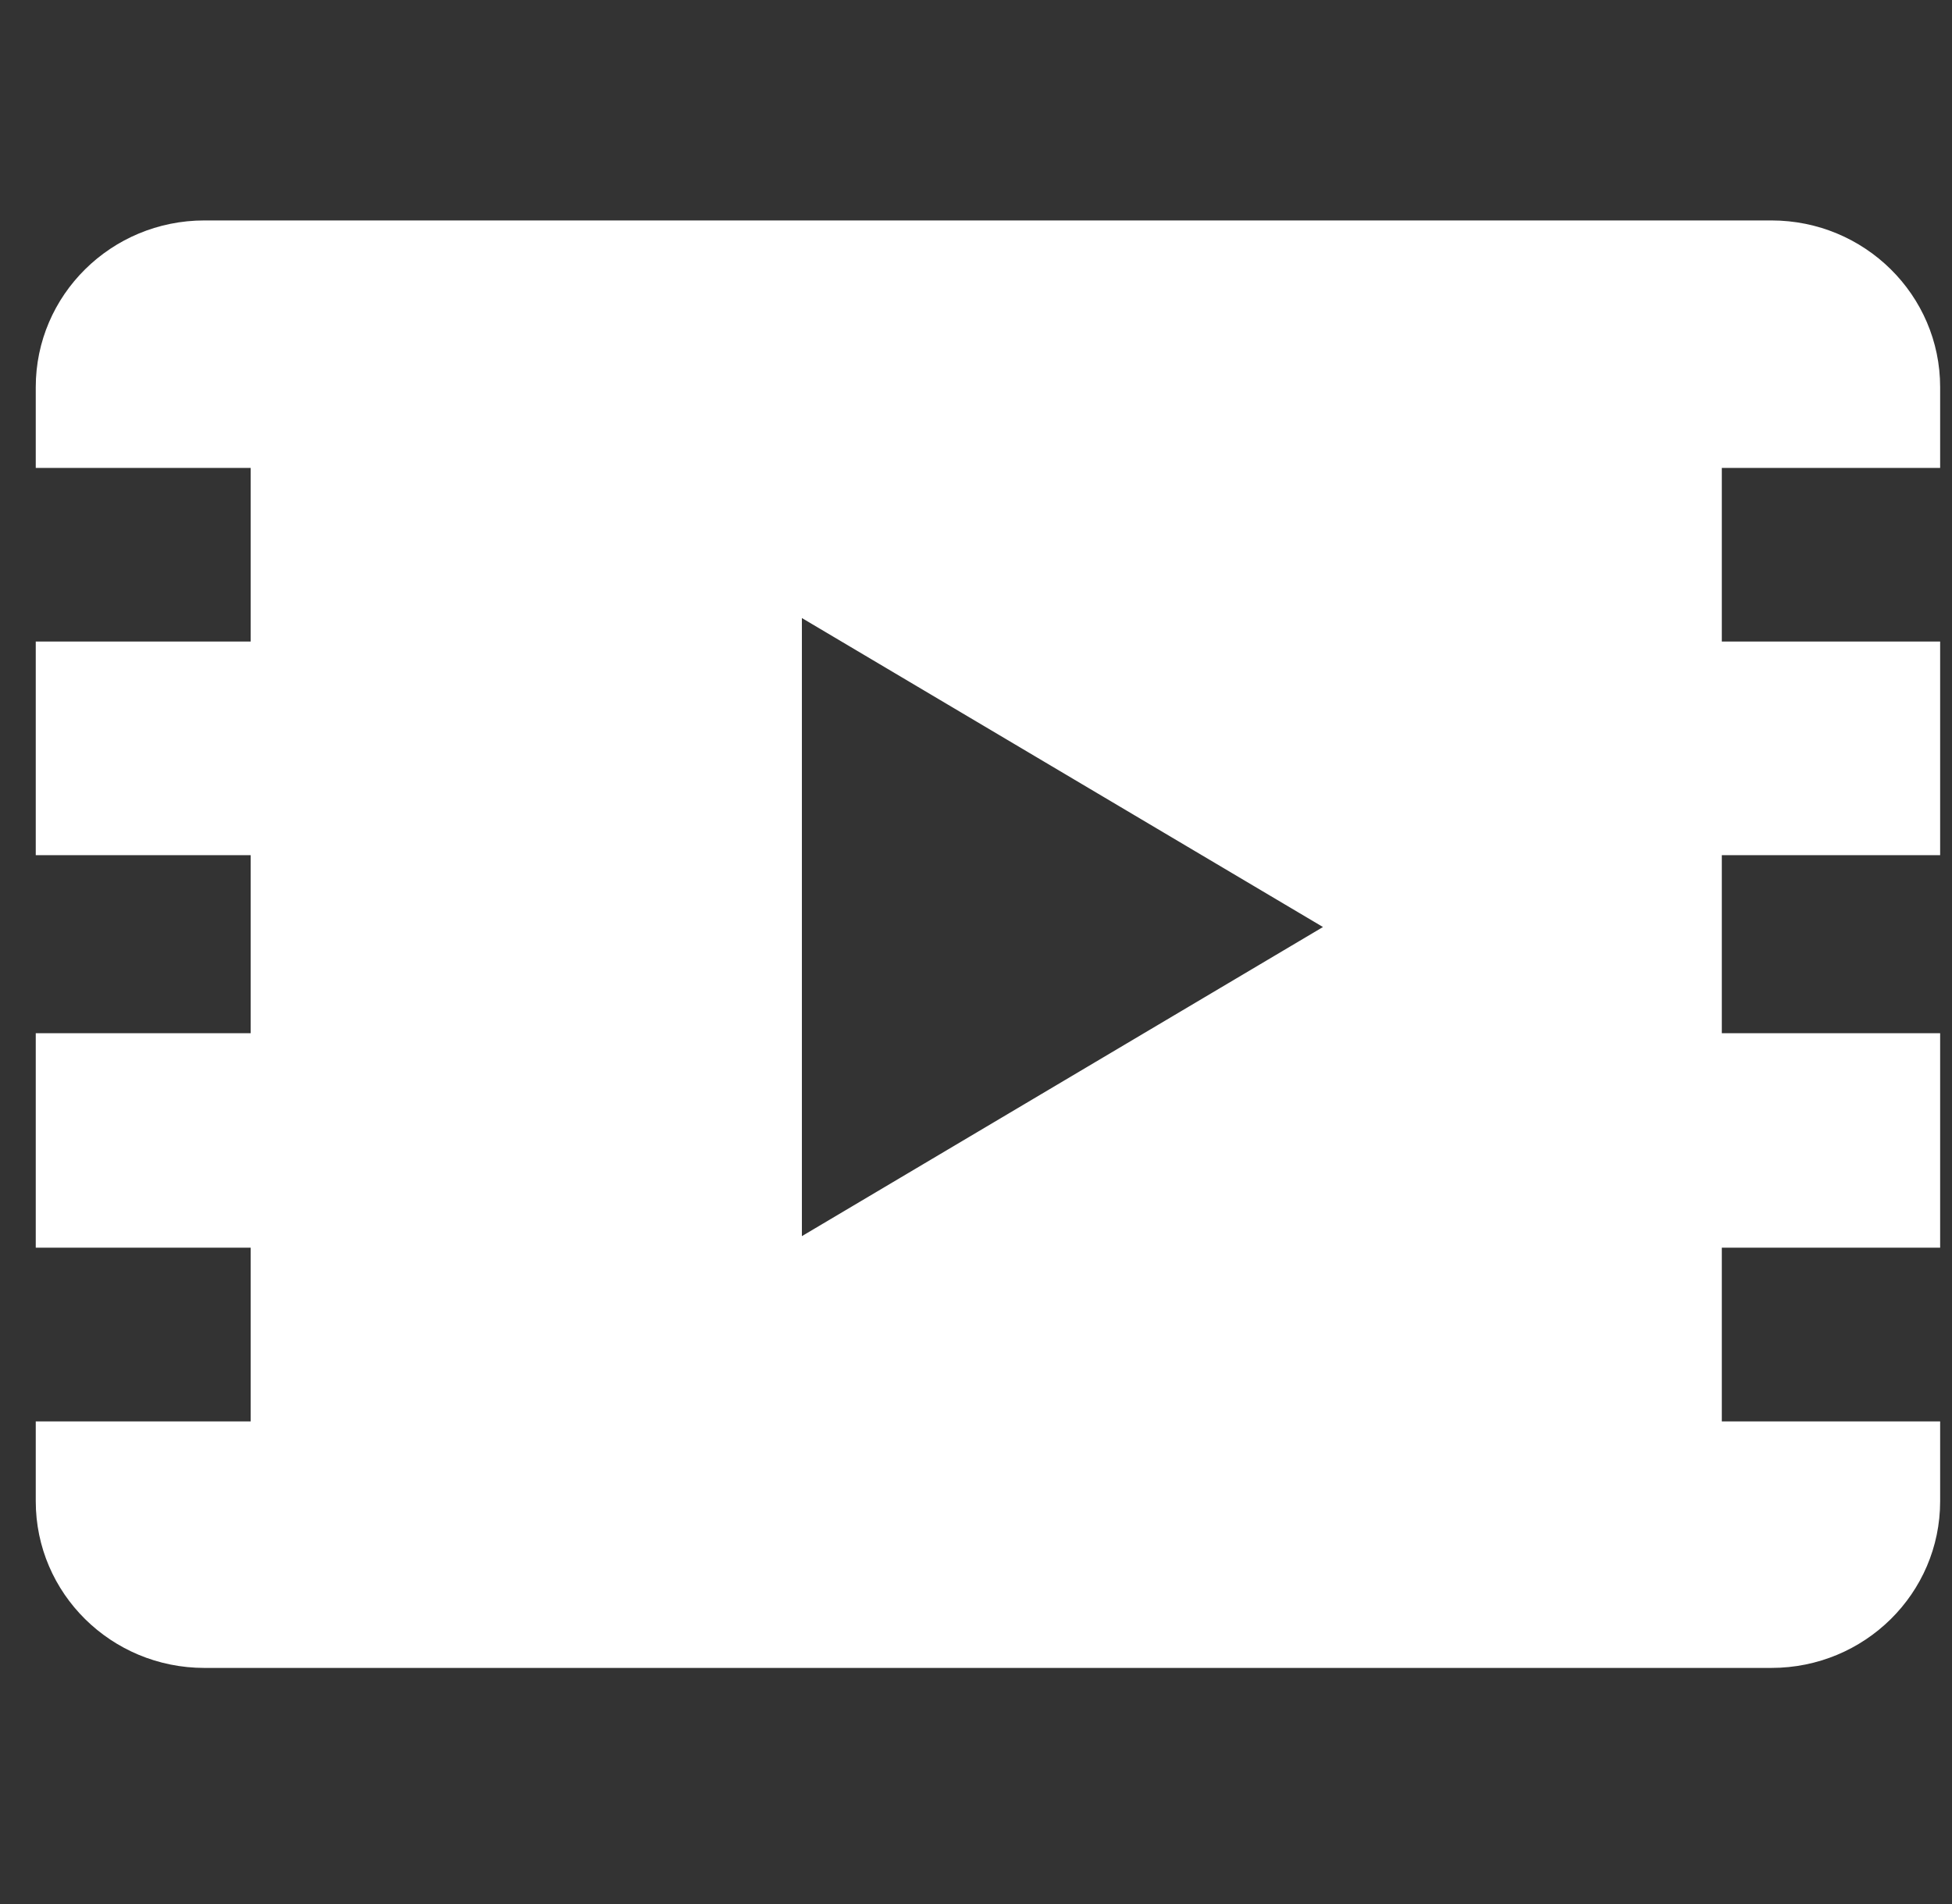 <!DOCTYPE svg PUBLIC "-//W3C//DTD SVG 1.1//EN" "http://www.w3.org/Graphics/SVG/1.1/DTD/svg11.dtd"><svg xmlns="http://www.w3.org/2000/svg" width="41" height="40" viewBox="60 250 41 40" overflow="visible" enable-background="new 60 250 41 40"><rect x="60" y="250" width="41" height="40" fill="#333333" stroke="none"/><path fill="#fff" d="M100.751 259.83v-1.697c0-1.934-1.586-3.502-3.545-3.502h-32.912c-1.957 0-3.543 1.568-3.543 3.502v1.697h4.514v3.647h-4.514v4.489h4.514v3.74h-4.514v4.506h4.514v3.649h-4.514v1.677c0 1.937 1.586 3.502 3.543 3.502h32.912c1.959 0 3.545-1.565 3.545-3.502v-1.677h-4.586v-3.649h4.586v-4.506h-4.586v-3.74h4.586v-4.489h-4.586v-3.647h4.586zm-23.908 16.139v-12.985l10.945 6.491-10.945 6.494z"/><rect x="60.5" y="250" width="40" height="40" fill="none"/></svg>